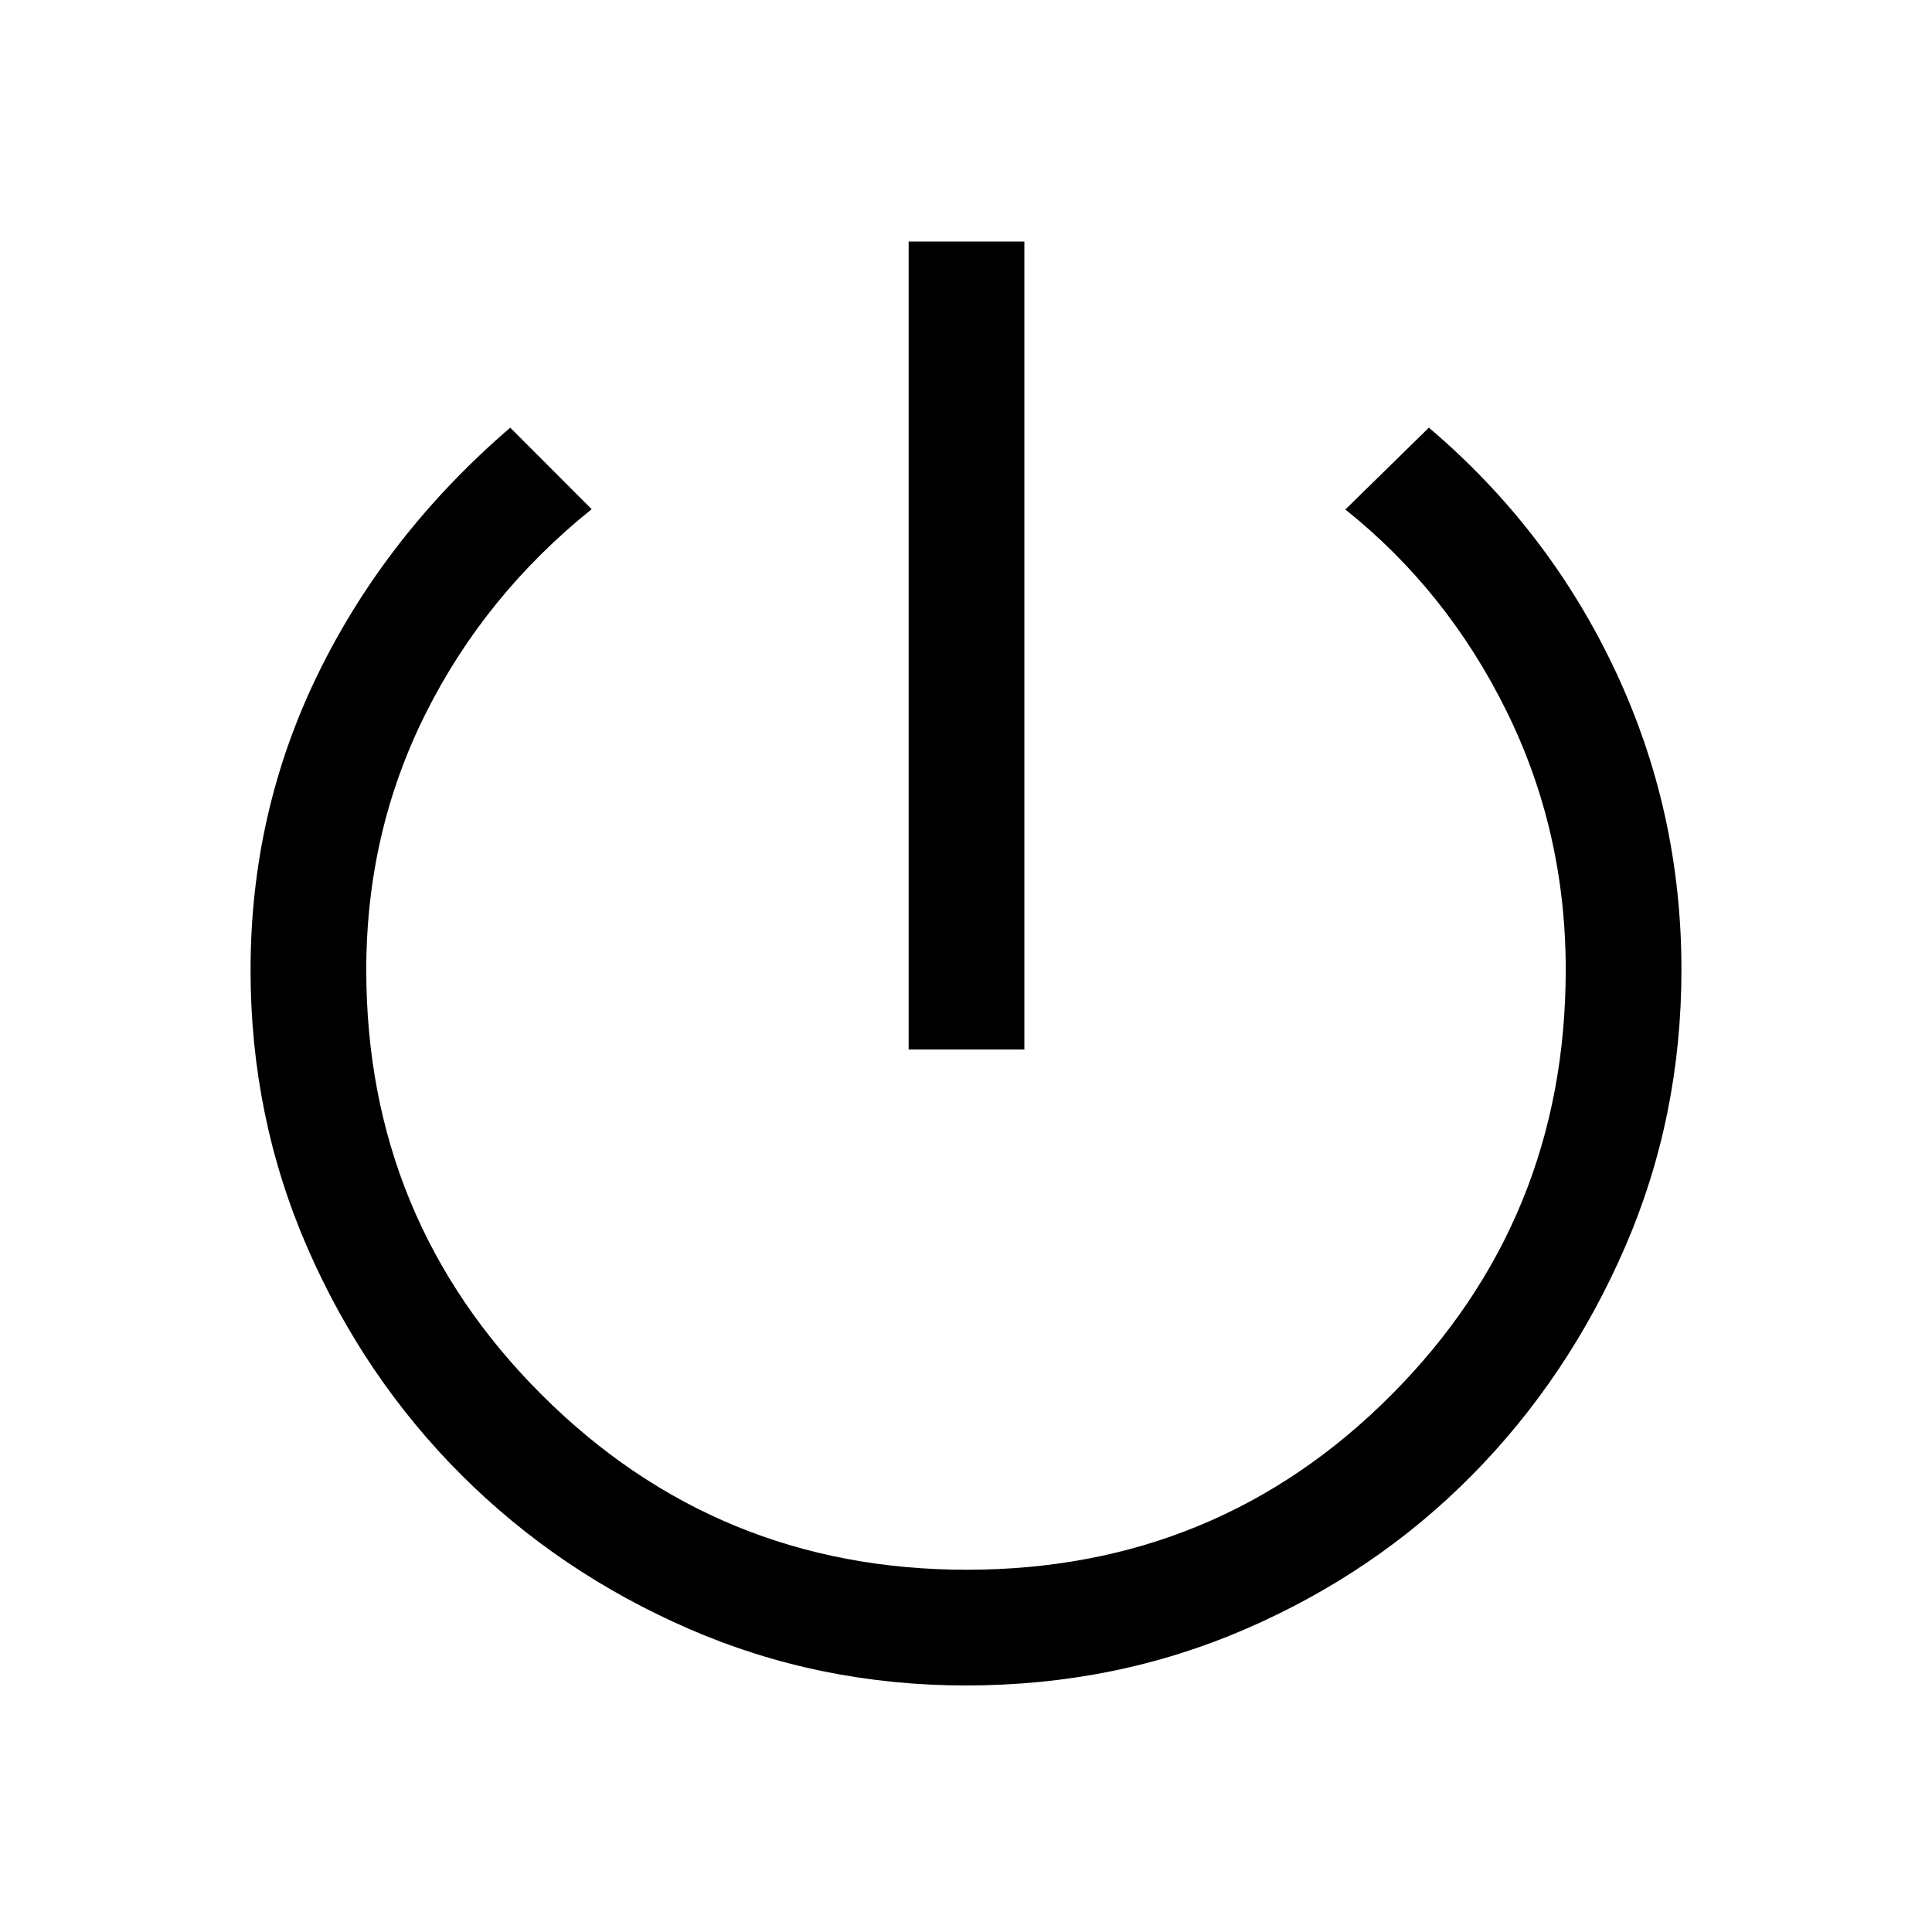 <svg xmlns="http://www.w3.org/2000/svg" height="48" viewBox="0 -960 960 960" width="48"><path d="M451.5-438.5V-840H509v401.5h-57.5Zm28.57 316q-73.07 0-137.77-28.14-64.7-28.15-113.1-76.53-48.4-48.39-76.55-113.07Q124.5-404.93 124.5-478q0-78.76 33.75-147.63Q192-694.5 253.53-747.5L294-707q-53 42.61-82.5 101.56Q182-546.5 182-478.06 182-354 269.11-267q87.12 87 211.26 87 124.49 0 211.06-86.96Q778-353.91 778-478.16q0-68.97-29.5-128.65-29.5-59.69-80-100.02L710-747.5Q769.5-697 802.5-627t33 148.8q0 73.37-28.13 138.11-28.13 64.73-76 113.16-47.87 48.43-112.55 76.43-64.68 28-138.75 28Z"/></svg>
